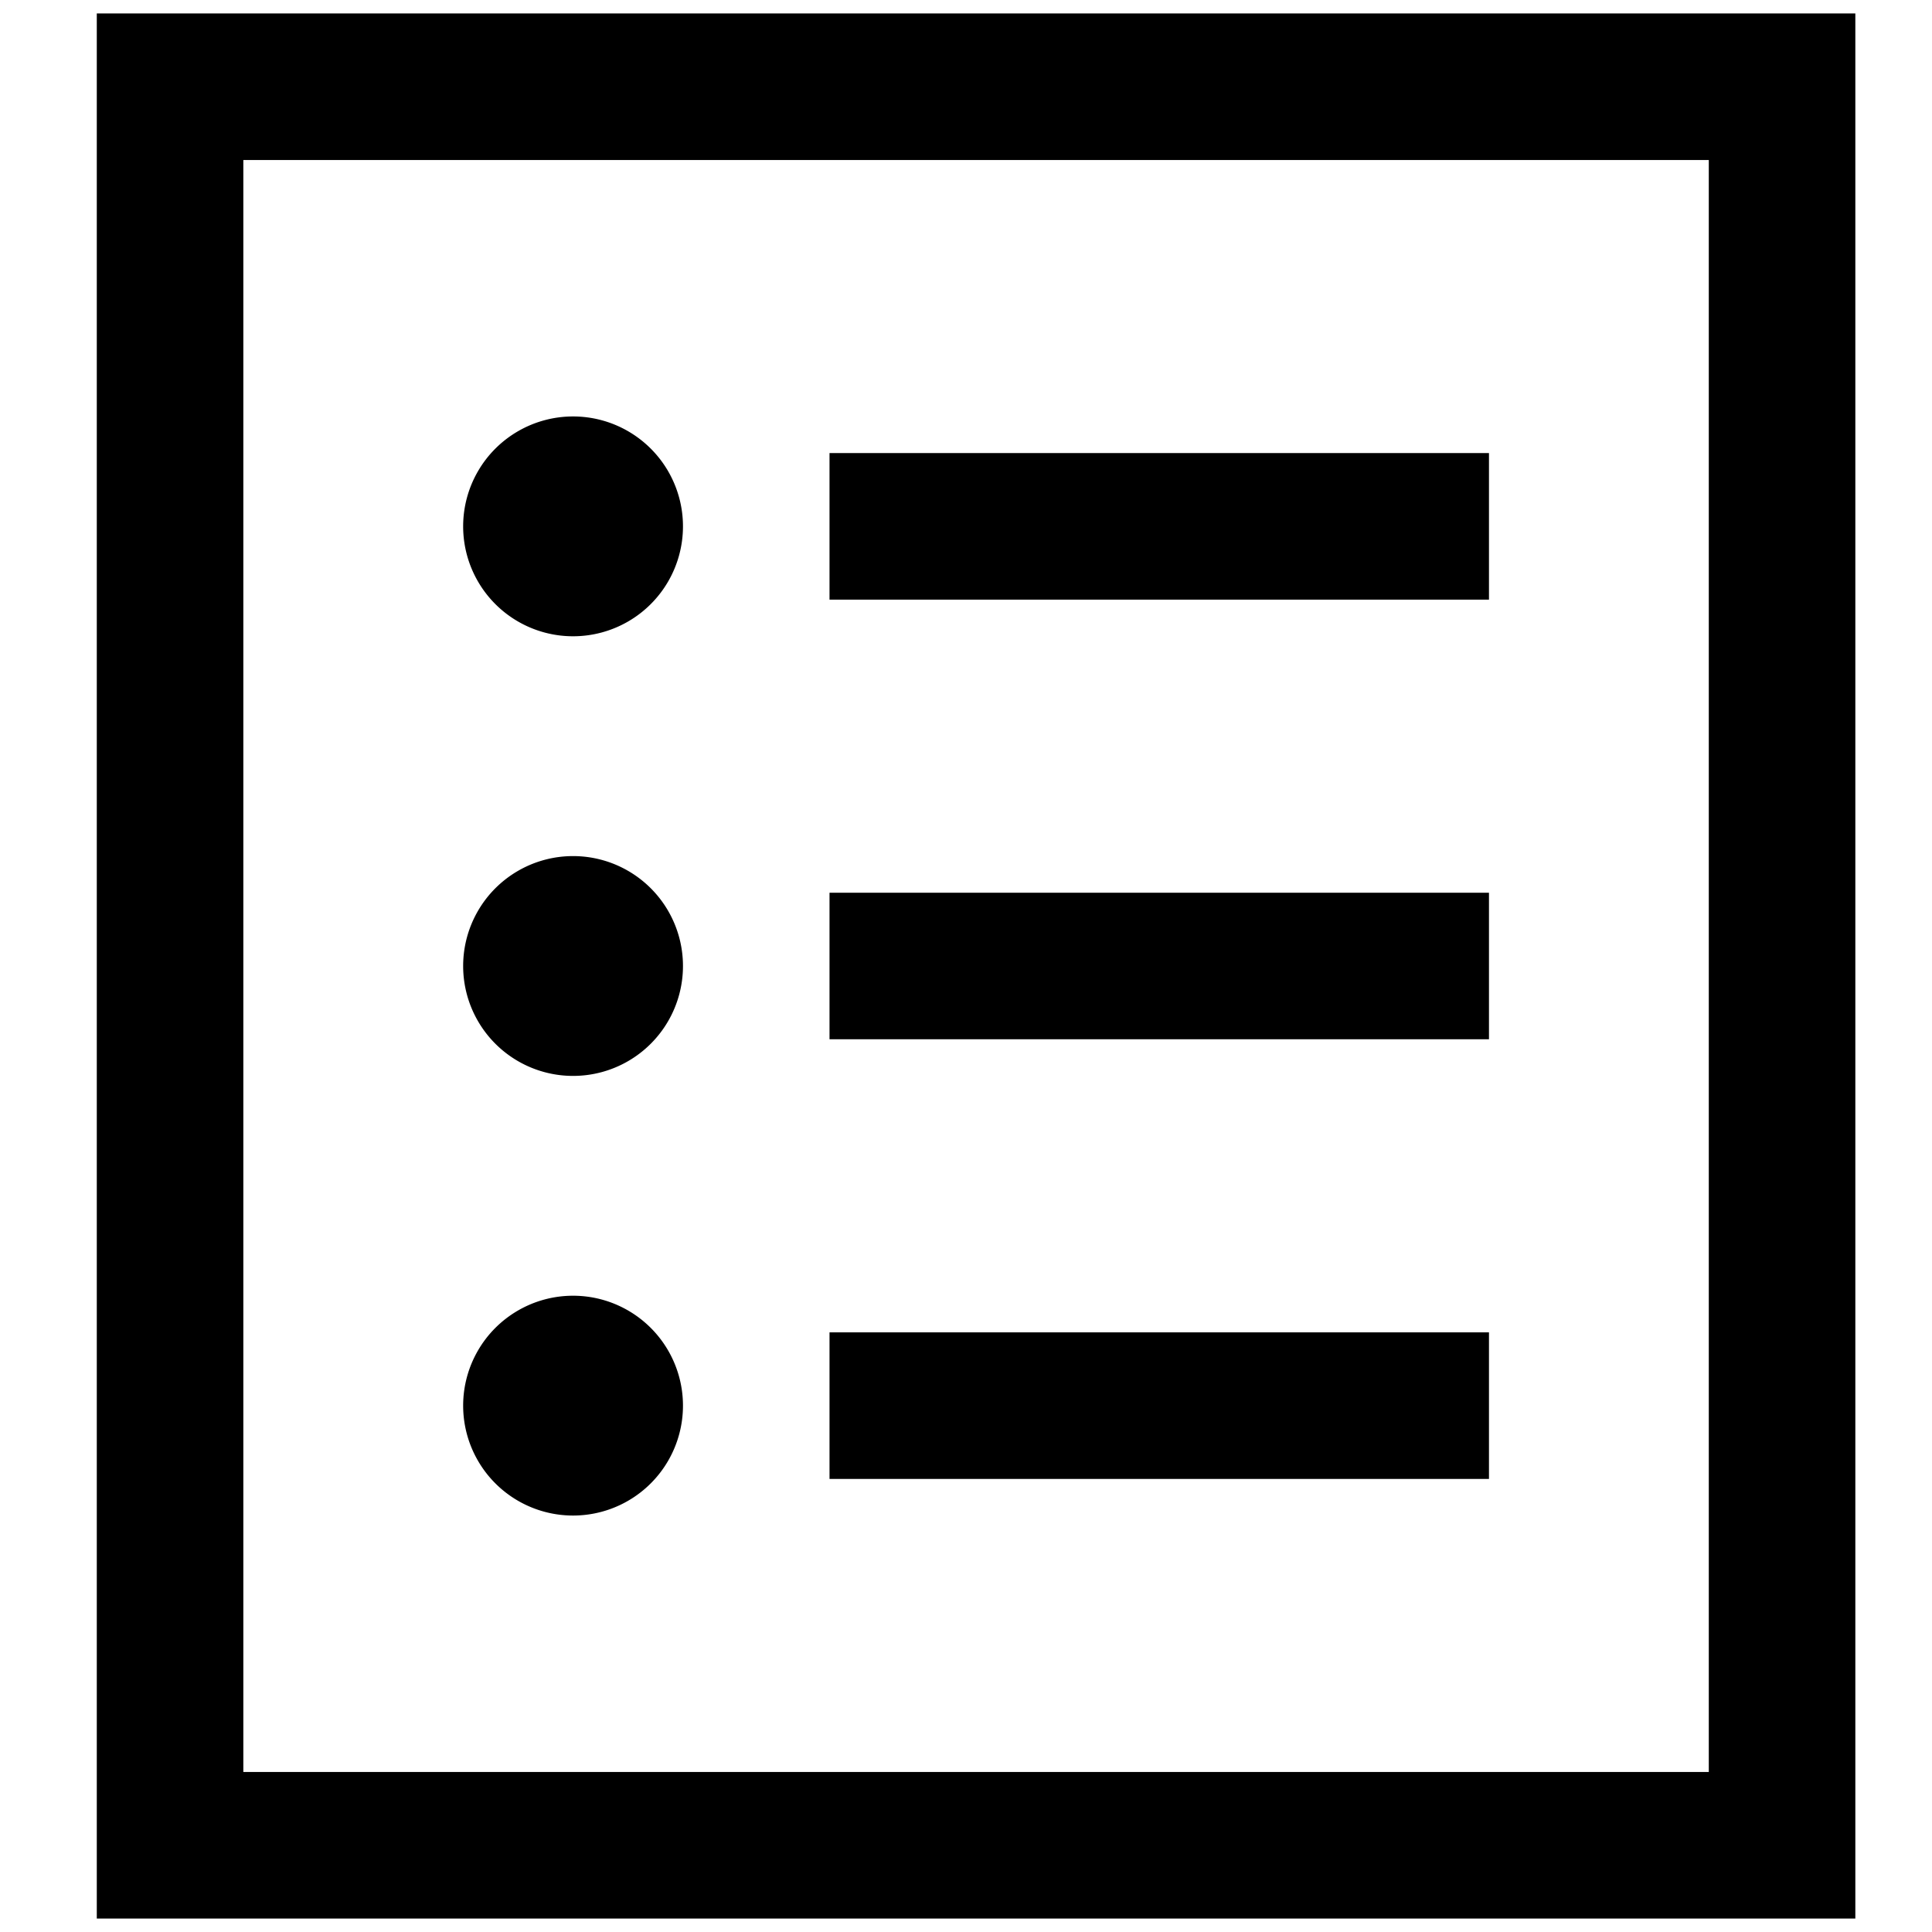 <?xml version="1.0" standalone="no"?><!DOCTYPE svg PUBLIC "-//W3C//DTD SVG 1.1//EN" "http://www.w3.org/Graphics/SVG/1.1/DTD/svg11.dtd"><svg class="icon" width="200px" height="200.00px" viewBox="0 0 1024 1024" version="1.1" xmlns="http://www.w3.org/2000/svg"><path fill="#000000" d="M983.367 7.13v1009.74H51.3v-1009.74h932.068z m-77.672 77.672H128.972v854.395h776.723v-854.395zM361.989 745.017a58.254 58.254 0 1 1-116.508 0A58.254 58.254 0 0 1 361.989 745.017z m427.198-38.836v77.672H439.661v-77.672h349.525zM361.989 512a58.254 58.254 0 1 1-116.508 0A58.254 58.254 0 0 1 361.989 512z m427.198-38.836v77.672H439.661v-77.672h349.525zM361.989 278.983a58.254 58.254 0 1 1-116.508 0A58.254 58.254 0 0 1 361.989 278.983z m427.198-38.836v77.672H439.661v-77.672h349.525z" /></svg>